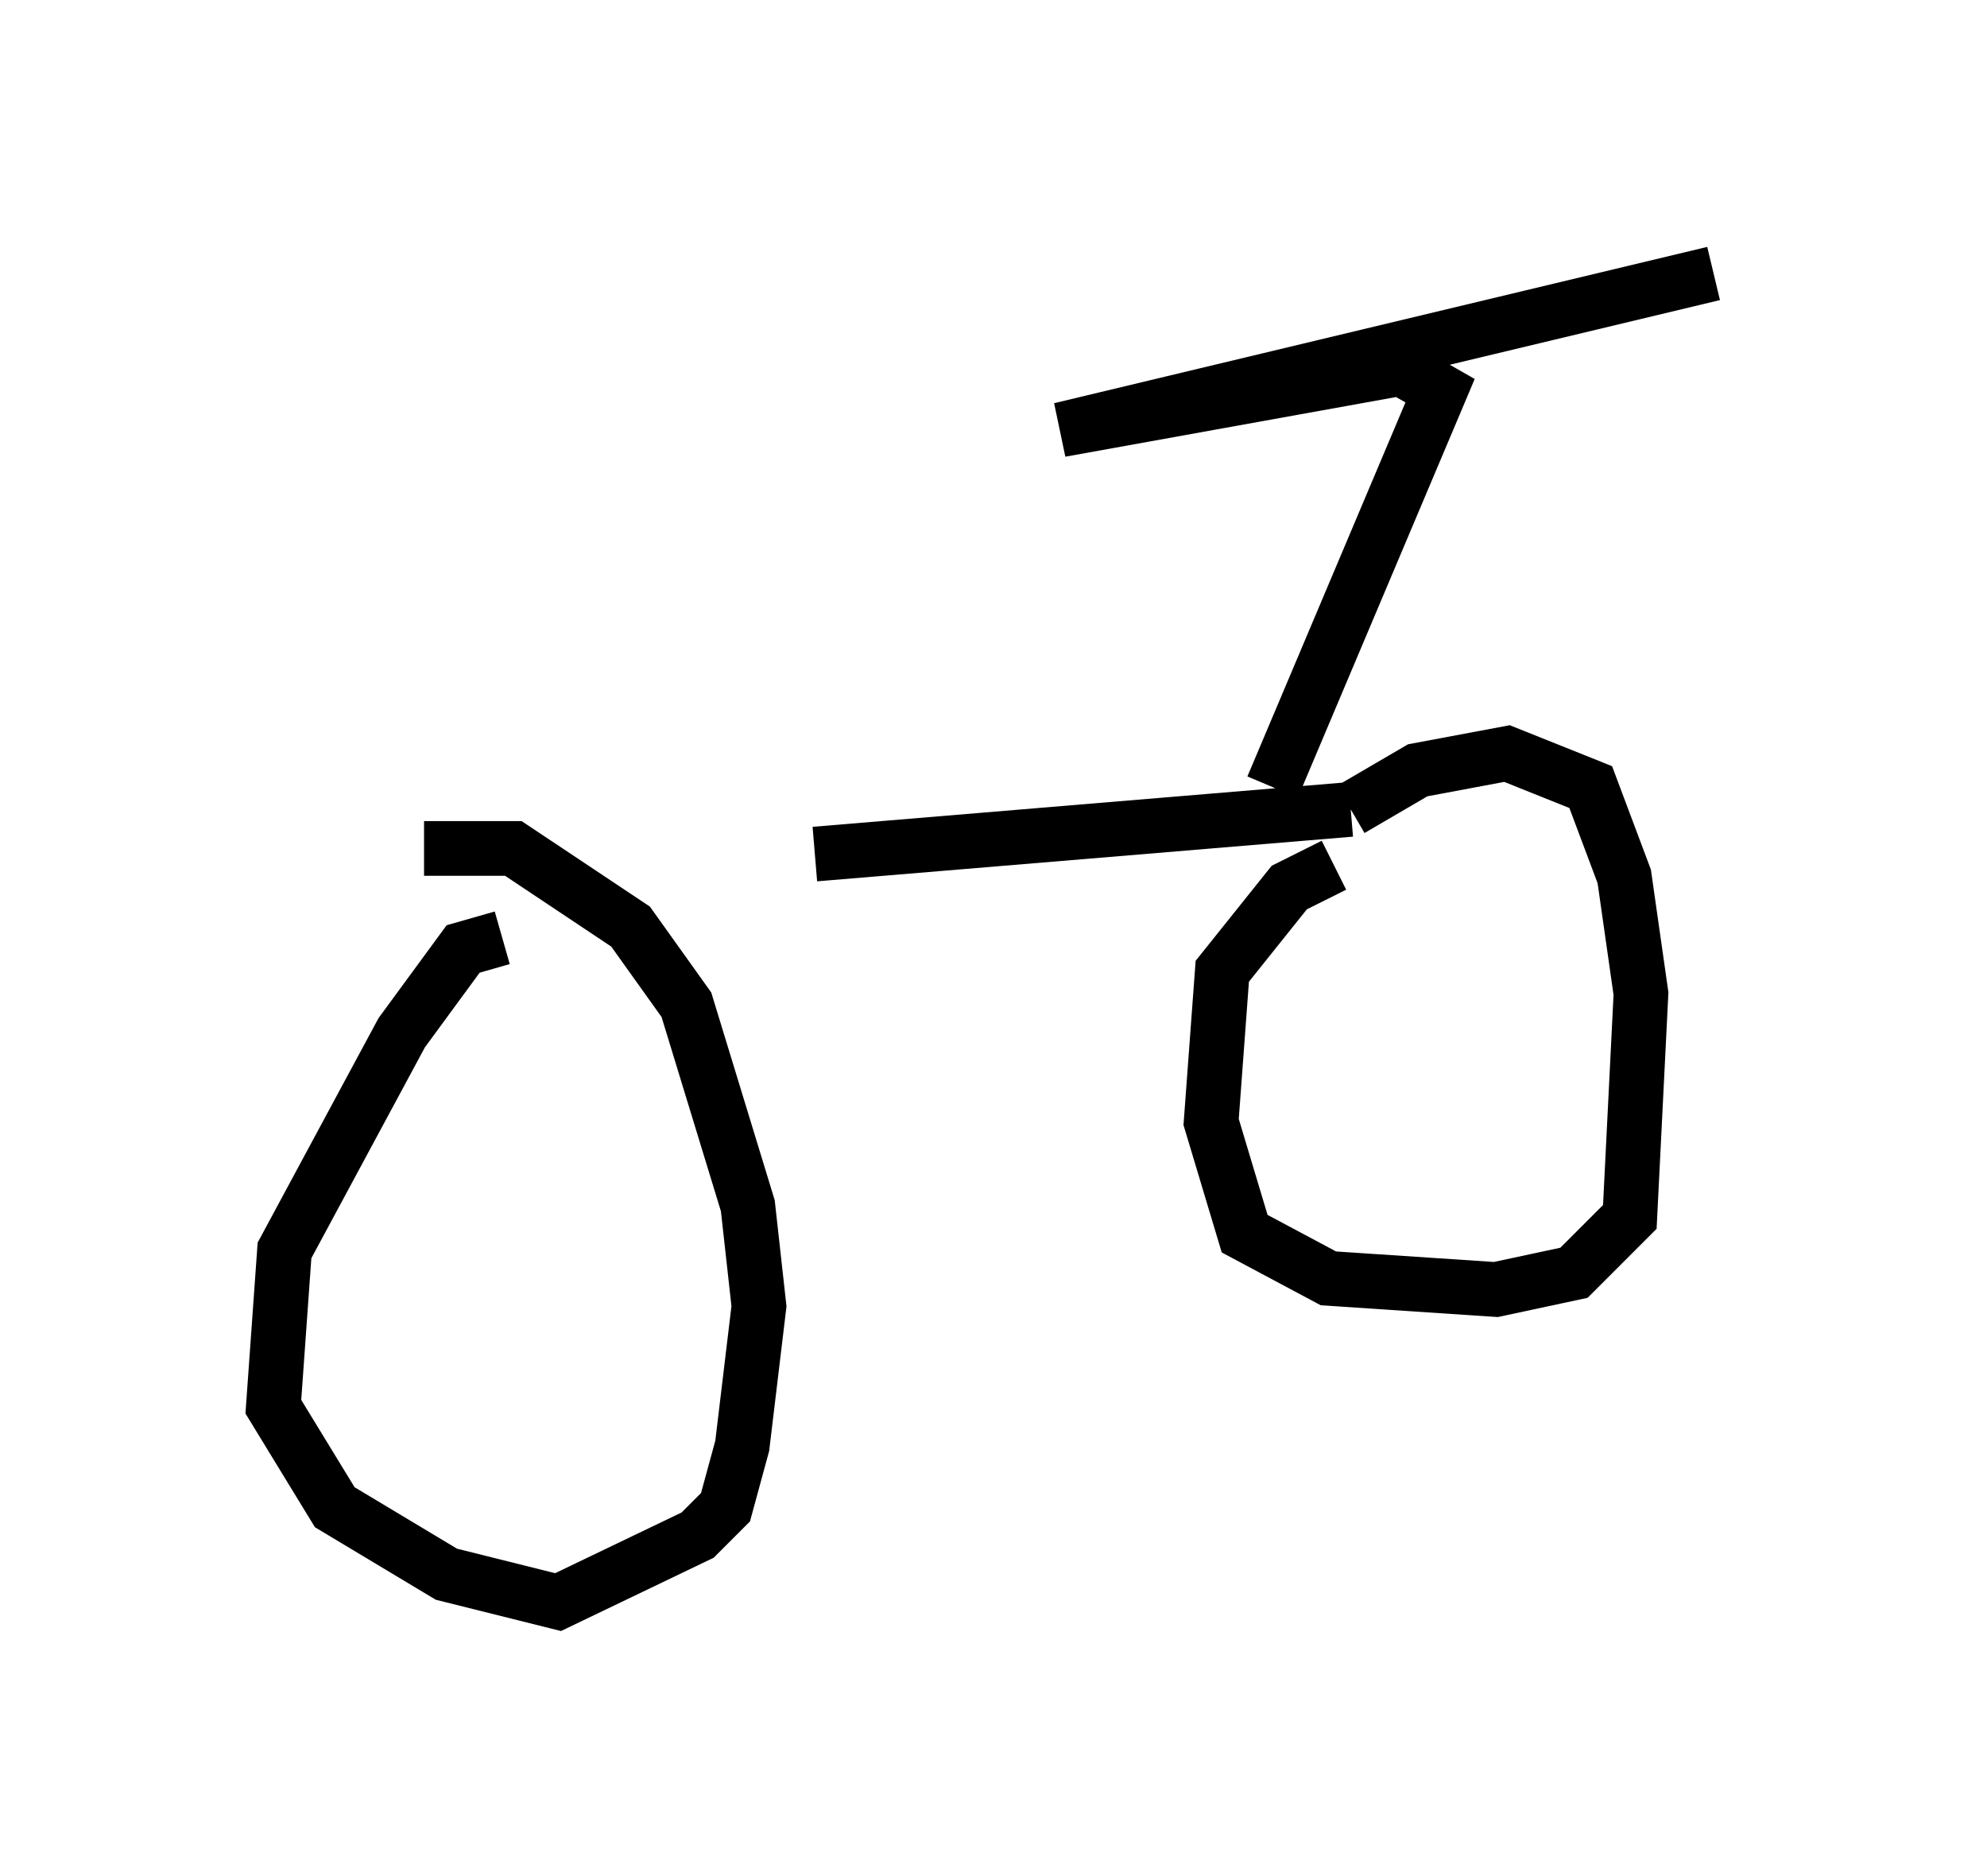 <?xml version="1.0" encoding="utf-8" ?>
<svg baseProfile="full" height="34.296" version="1.1" width="36.338" xmlns="http://www.w3.org/2000/svg" xmlns:ev="http://www.w3.org/2001/xml-events" xmlns:xlink="http://www.w3.org/1999/xlink"><defs /><rect fill="white" height="34.296" width="36.338" x="0" y="0" /><path d="M8.369, 16.536 m6.533, -0.919 l9.8, -0.817 m0.0, 0.0 l1.225, -0.715 1.633, -0.306 l1.531, 0.613 0.613, 1.633 l0.306, 2.144 -0.204, 4.083 l-1.021, 1.021 -1.429, 0.306 l-3.063, -0.204 -1.531, -0.817 l-0.613, -2.042 0.204, -2.756 l1.225, -1.531 0.817, -0.408 m1.021, 2.96 l0.0, 0.0 m-17.661, -3.267 l1.633, 0.0 2.144, 1.429 l1.021, 1.429 1.123, 3.675 l0.204, 1.838 -0.306, 2.552 l-0.306, 1.123 -0.51, 0.51 l-2.552, 1.225 -2.042, -0.51 l-2.042, -1.225 -1.123, -1.838 l0.204, -2.858 2.144, -3.981 l1.123, -1.531 0.715, -0.204 m14.088, -2.756 l3.063, -7.248 -0.715, -0.408 l-6.227, 1.123 11.944, -2.858 " fill="none" stroke="black" stroke-width="1" /></svg>
